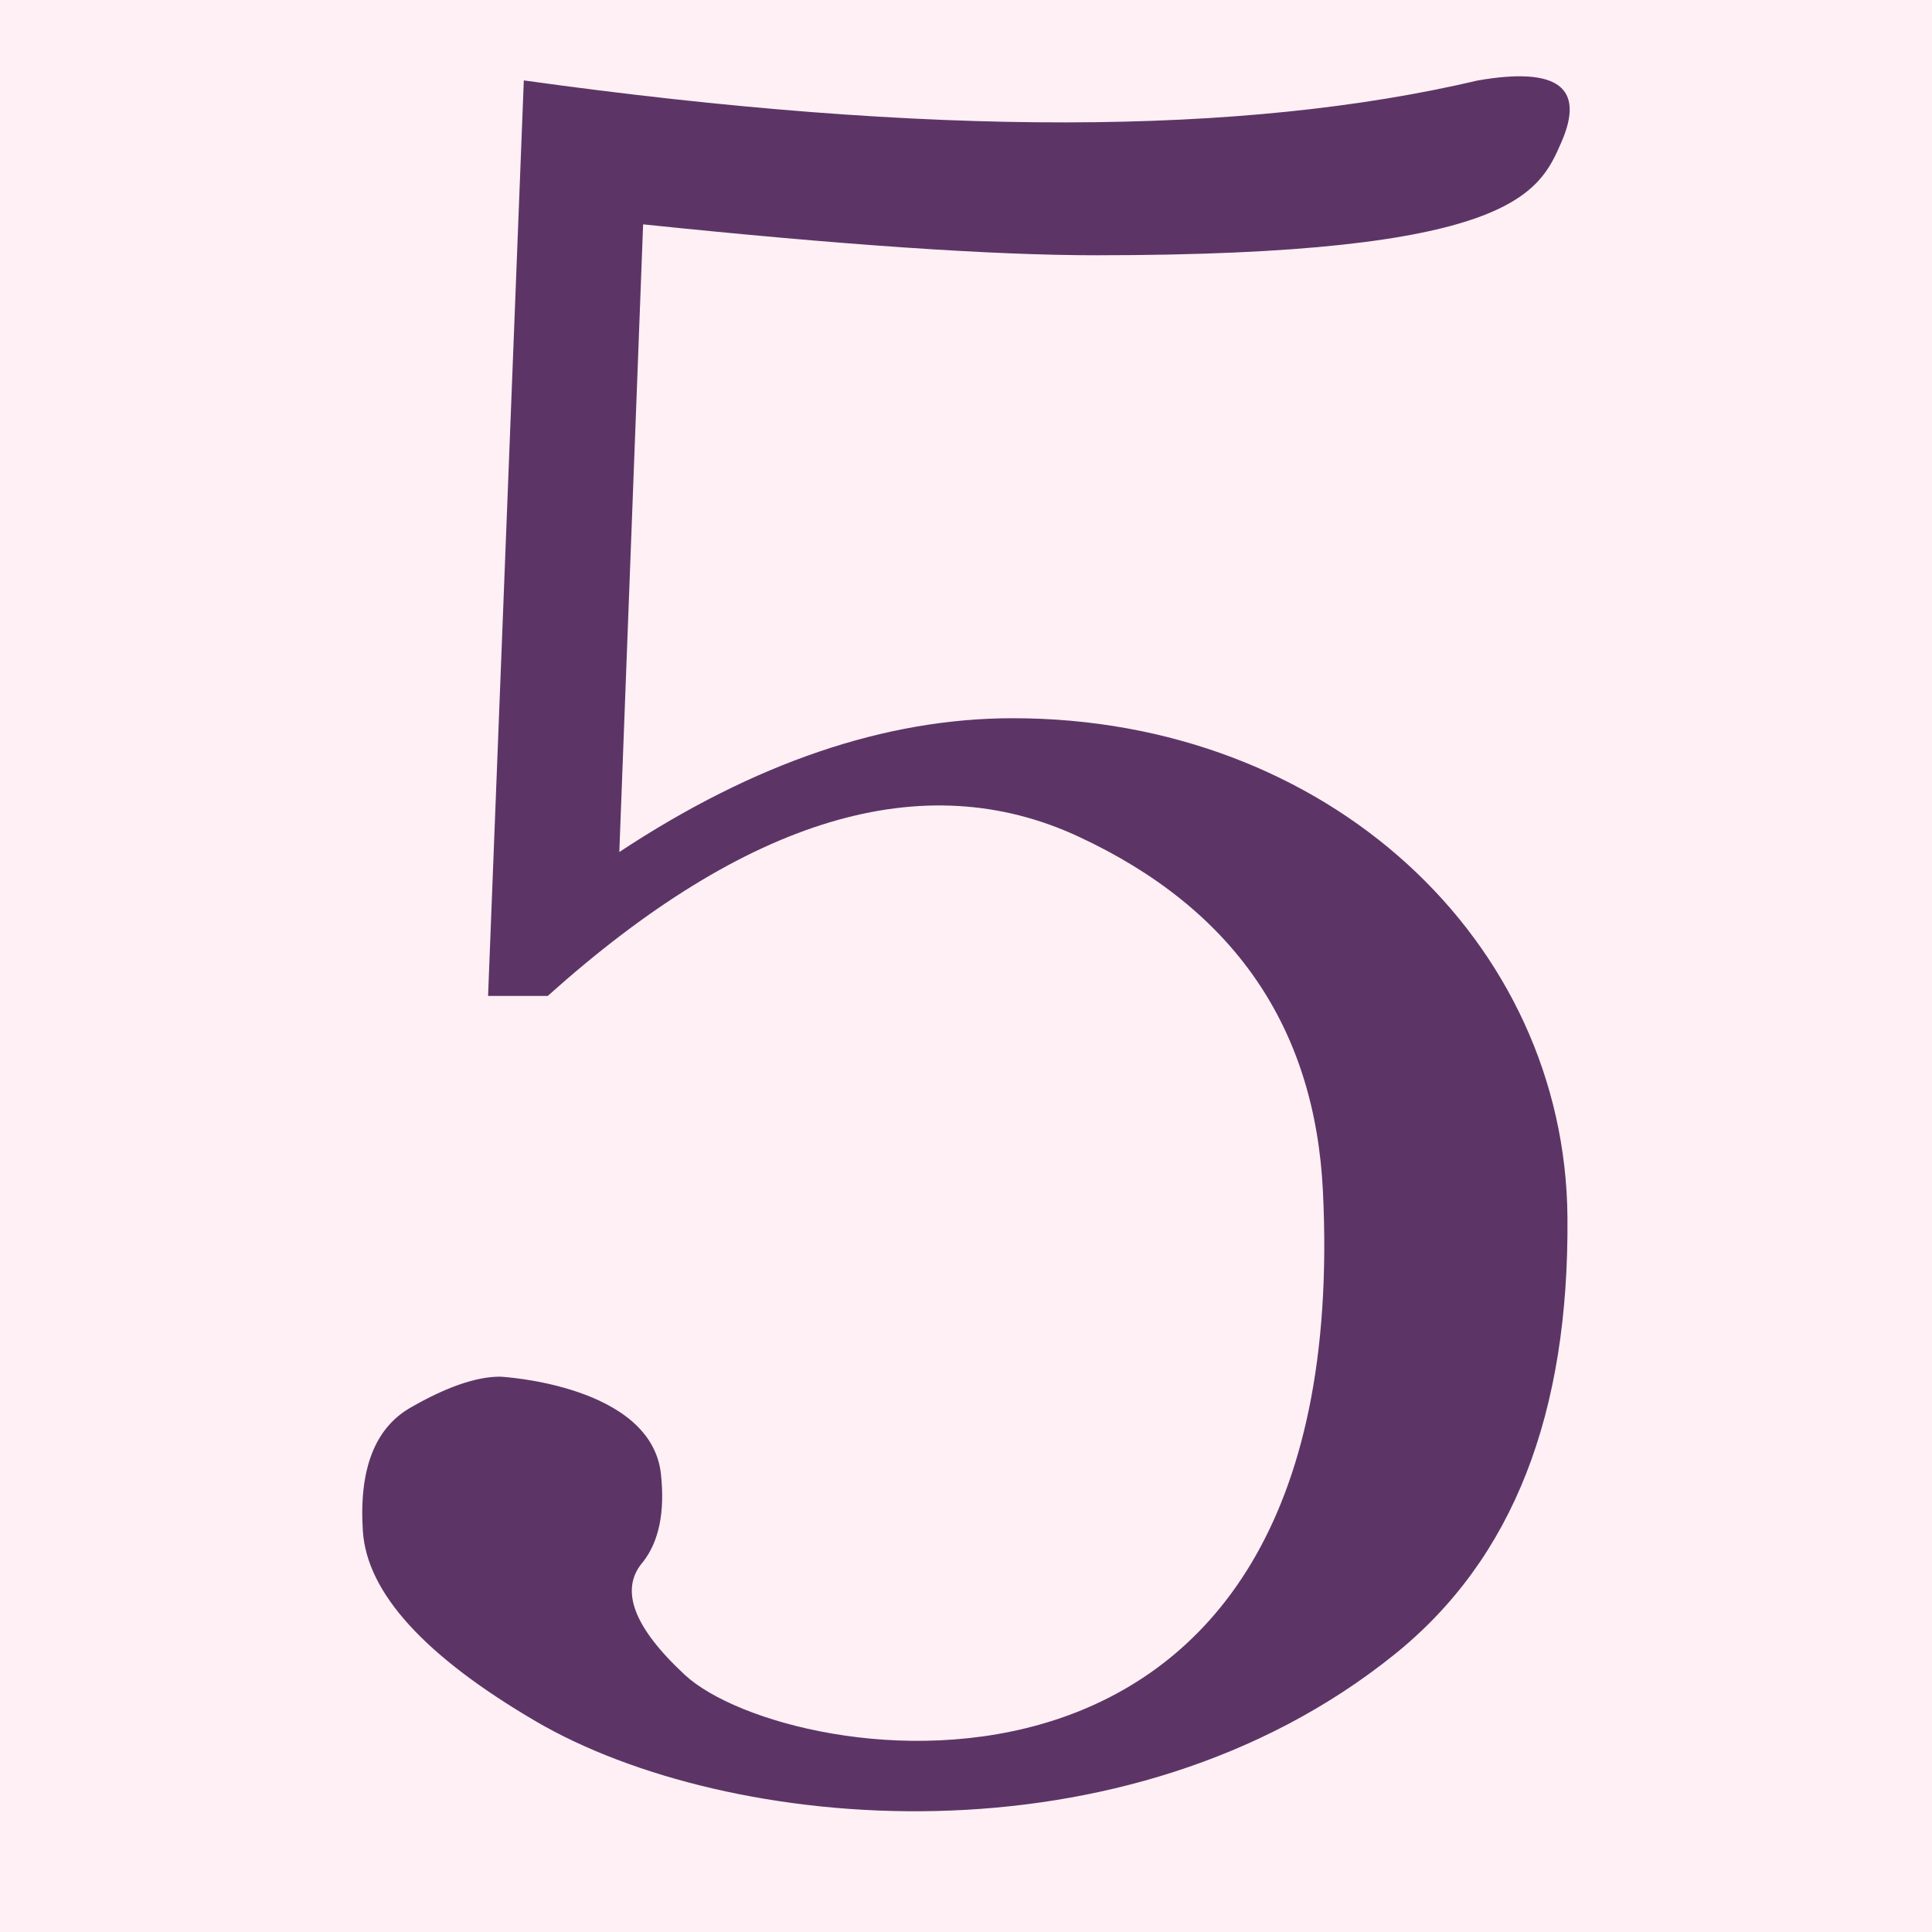 <?xml version="1.0" encoding="UTF-8" standalone="no"?>
<!-- Created with Inkscape (http://www.inkscape.org/) -->

<svg
   width="16"
   height="16"
   viewBox="0 0 16 16"
   version="1.1"
   id="svg5"
   inkscape:version="1.2.2 (732a01da63, 2022-12-09)"
   sodipodi:docname="FF00.svg"
   inkscape:export-filename="..\0000.png"
   inkscape:export-xdpi="96"
   inkscape:export-ydpi="96"
   xml:space="preserve"
   xmlns:inkscape="http://www.inkscape.org/namespaces/inkscape"
   xmlns:sodipodi="http://sodipodi.sourceforge.net/DTD/sodipodi-0.dtd"
   xmlns="http://www.w3.org/2000/svg"
   xmlns:svg="http://www.w3.org/2000/svg"><sodipodi:namedview
     id="namedview7"
     pagecolor="#ffffff"
     bordercolor="#666666"
     borderopacity="1.0"
     inkscape:pageshadow="2"
     inkscape:pageopacity="0"
     inkscape:pagecheckerboard="0"
     inkscape:document-units="px"
     showgrid="true"
     width="16mm"
     units="px"
     inkscape:zoom="33.322407"
     inkscape:cx="6.0319772"
     inkscape:cy="5.52181"
     inkscape:window-width="1680"
     inkscape:window-height="998"
     inkscape:window-x="-8"
     inkscape:window-y="-8"
     inkscape:window-maximized="1"
     inkscape:current-layer="layer1"
     showguides="true"
     inkscape:guide-bbox="true"
     inkscape:snap-bbox="true"
     inkscape:bbox-paths="true"
     inkscape:bbox-nodes="true"
     inkscape:snap-global="true"
     inkscape:showpageshadow="2"
     inkscape:deskcolor="#ffffff"><inkscape:grid
       type="xygrid"
       id="grid828"
       originx="0"
       originy="0" /></sodipodi:namedview><defs
     id="defs2" /><g
     inkscape:label="Layer 1"
     inkscape:groupmode="layer"
     id="layer1"><rect
       style="fill:#fff0f5"
       id="rect691"
       width="16"
       height="16"
       x="0"
       y="0" /><g
       aria-label="ힽ"
       id="text17446"
       style="font-weight:bold;font-size:16.637px;line-height:1.25;font-family:'Noto Sans KR';-inkscape-font-specification:'Noto Sans KR Bold';text-align:center;letter-spacing:0px;word-spacing:0px;text-anchor:middle;fill:#5c3566"
       transform="translate(10)" /><path
       d="M 4.042,8.248 4.338,0.666 c 3.378,0.47 5.959,0.457 7.902,0 0.659,-0.114 0.889,0.057 0.691,0.511 -0.185,0.425 -0.407,0.937 -3.852,0.937 -0.856,0 -2.107,-0.085 -3.753,-0.256 L 5.129,7.056 C 6.248,6.317 7.334,5.948 8.388,5.948 c 2.612,0 4.574,1.849 4.593,4.132 0.014,1.619 -0.444,2.826 -1.432,3.621 -2.224,1.791 -5.524,1.483 -7.112,0.554 -0.922,-0.54 -1.399,-1.065 -1.432,-1.576 -0.033,-0.511 0.099,-0.852 0.395,-1.022 0.296,-0.17 0.543,-0.256 0.741,-0.256 0.016,0 1.255,0.069 1.333,0.809 0.033,0.312 -0.016,0.554 -0.148,0.724 -0.198,0.227 -0.082,0.54 0.346,0.937 0.842,0.782 5.553,1.552 5.284,-4.004 C 10.89,8.504 10.215,7.524 8.931,6.928 7.647,6.331 6.182,6.772 4.536,8.248 Z"
       id="path2558"
       style="fill:#5c3566;stroke-width:1"
       sodipodi:nodetypes="ccccsccsscccssccccscc" /></g></svg>
